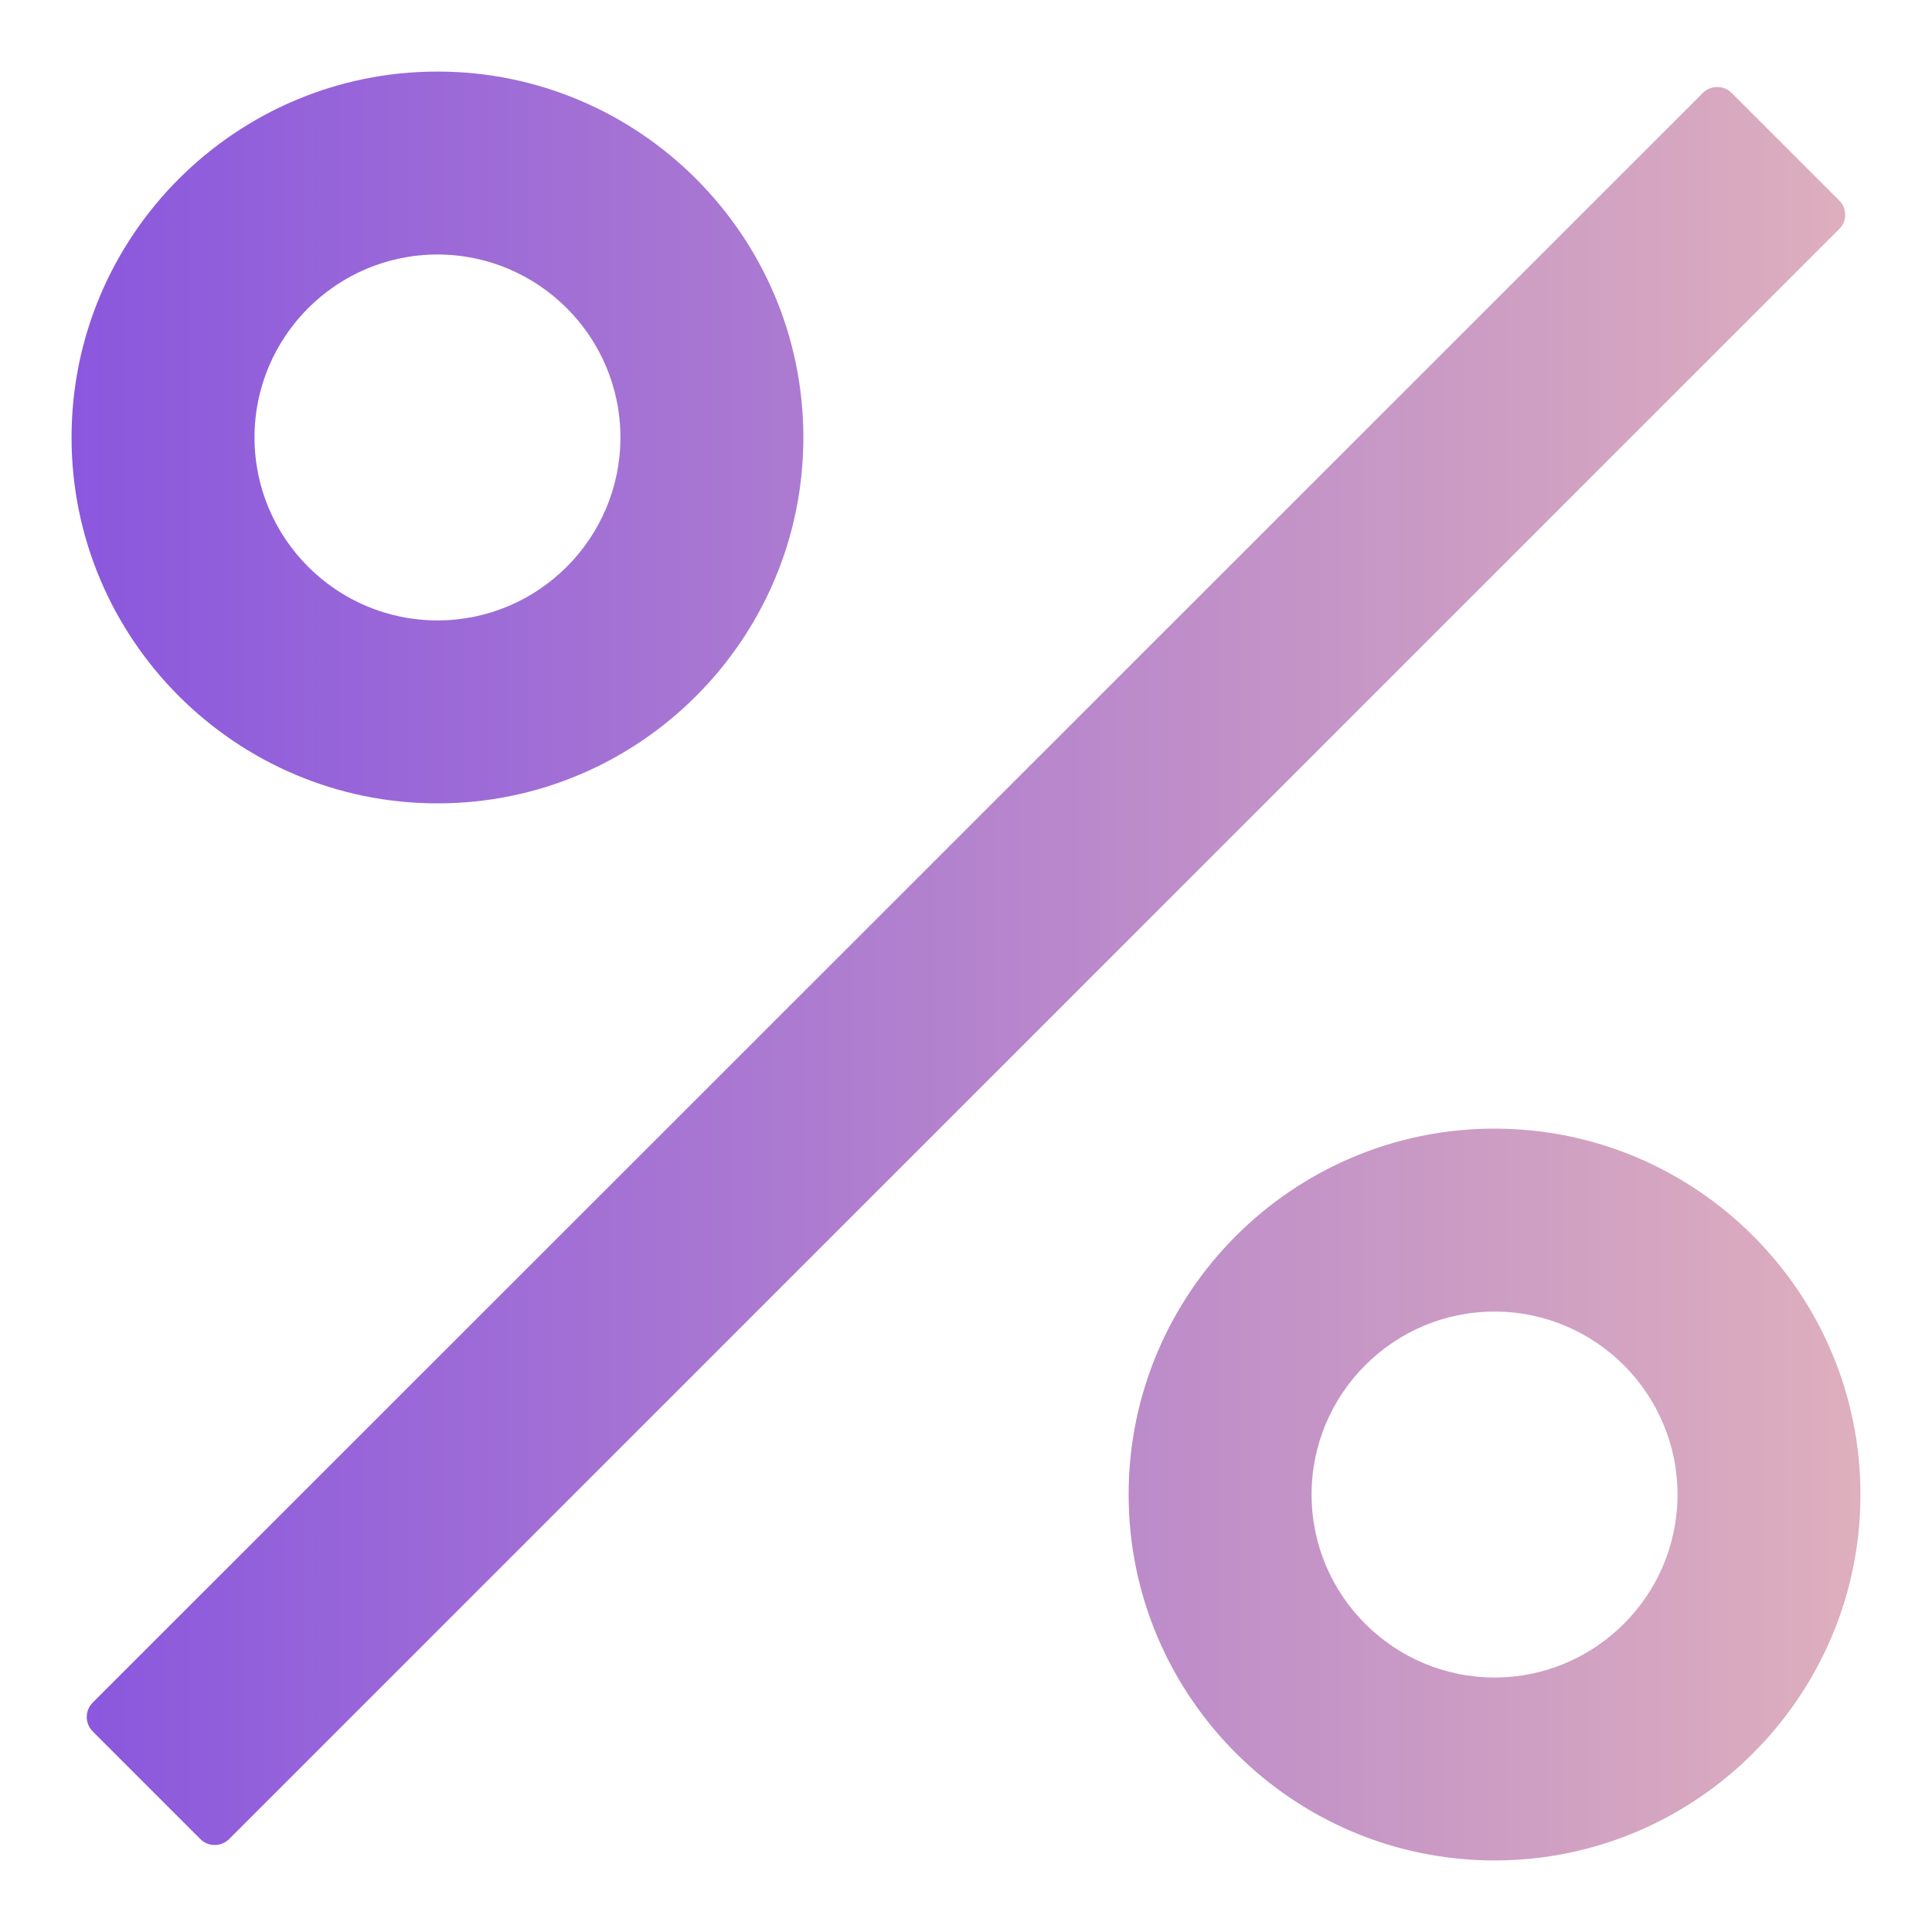 <svg width="108" height="108" viewBox="0 0 108 108" fill="none" xmlns="http://www.w3.org/2000/svg">
<g filter="url(#filter0_d_267_1941)">
<path d="M102.821 7.216L96.798 1.193C96.585 0.982 96.296 0.863 95.996 0.863C95.695 0.863 95.407 0.982 95.193 1.193L5.179 91.179C4.968 91.393 4.849 91.681 4.849 91.981C4.849 92.282 4.968 92.57 5.179 92.784L11.202 98.807C11.642 99.247 12.367 99.247 12.807 98.807L102.807 8.807C103.261 8.381 103.261 7.656 102.821 7.216ZM24.454 40.909C35.733 40.909 44.909 31.733 44.909 20.454C44.909 9.176 35.733 0 24.454 0C13.176 0 4 9.176 4 20.454C4 31.733 13.176 40.909 24.454 40.909ZM24.454 10.227C30.094 10.227 34.682 14.815 34.682 20.454C34.682 26.094 30.094 30.682 24.454 30.682C18.815 30.682 14.227 26.094 14.227 20.454C14.227 14.815 18.815 10.227 24.454 10.227ZM83.546 59.091C72.267 59.091 63.091 68.267 63.091 79.546C63.091 90.824 72.267 100 83.546 100C94.824 100 104 90.824 104 79.546C104 68.267 94.824 59.091 83.546 59.091ZM83.546 89.773C77.906 89.773 73.318 85.185 73.318 79.546C73.318 73.906 77.906 69.318 83.546 69.318C89.185 69.318 93.773 73.906 93.773 79.546C93.773 85.185 89.185 89.773 83.546 89.773Z" fill="url(#paint0_linear_267_1941)"/>
</g>
<defs>
<filter id="filter0_d_267_1941" x="0" y="0" width="108" height="108" filterUnits="userSpaceOnUse" color-interpolation-filters="sRGB">
<feFlood flood-opacity="0" result="BackgroundImageFix"/>
<feColorMatrix in="SourceAlpha" type="matrix" values="0 0 0 0 0 0 0 0 0 0 0 0 0 0 0 0 0 0 127 0" result="hardAlpha"/>
<feOffset dy="4"/>
<feGaussianBlur stdDeviation="2"/>
<feComposite in2="hardAlpha" operator="out"/>
<feColorMatrix type="matrix" values="0 0 0 0 0 0 0 0 0 0 0 0 0 0 0 0 0 0 1 0"/>
<feBlend mode="normal" in2="BackgroundImageFix" result="effect1_dropShadow_267_1941"/>
<feBlend mode="normal" in="SourceGraphic" in2="effect1_dropShadow_267_1941" result="shape"/>
</filter>
<linearGradient id="paint0_linear_267_1941" x1="4" y1="50" x2="104" y2="50" gradientUnits="userSpaceOnUse">
<stop stop-color="#8A57DE"/>
<stop offset="1" stop-color="#DEAFBD"/>
</linearGradient>
</defs>
</svg>
